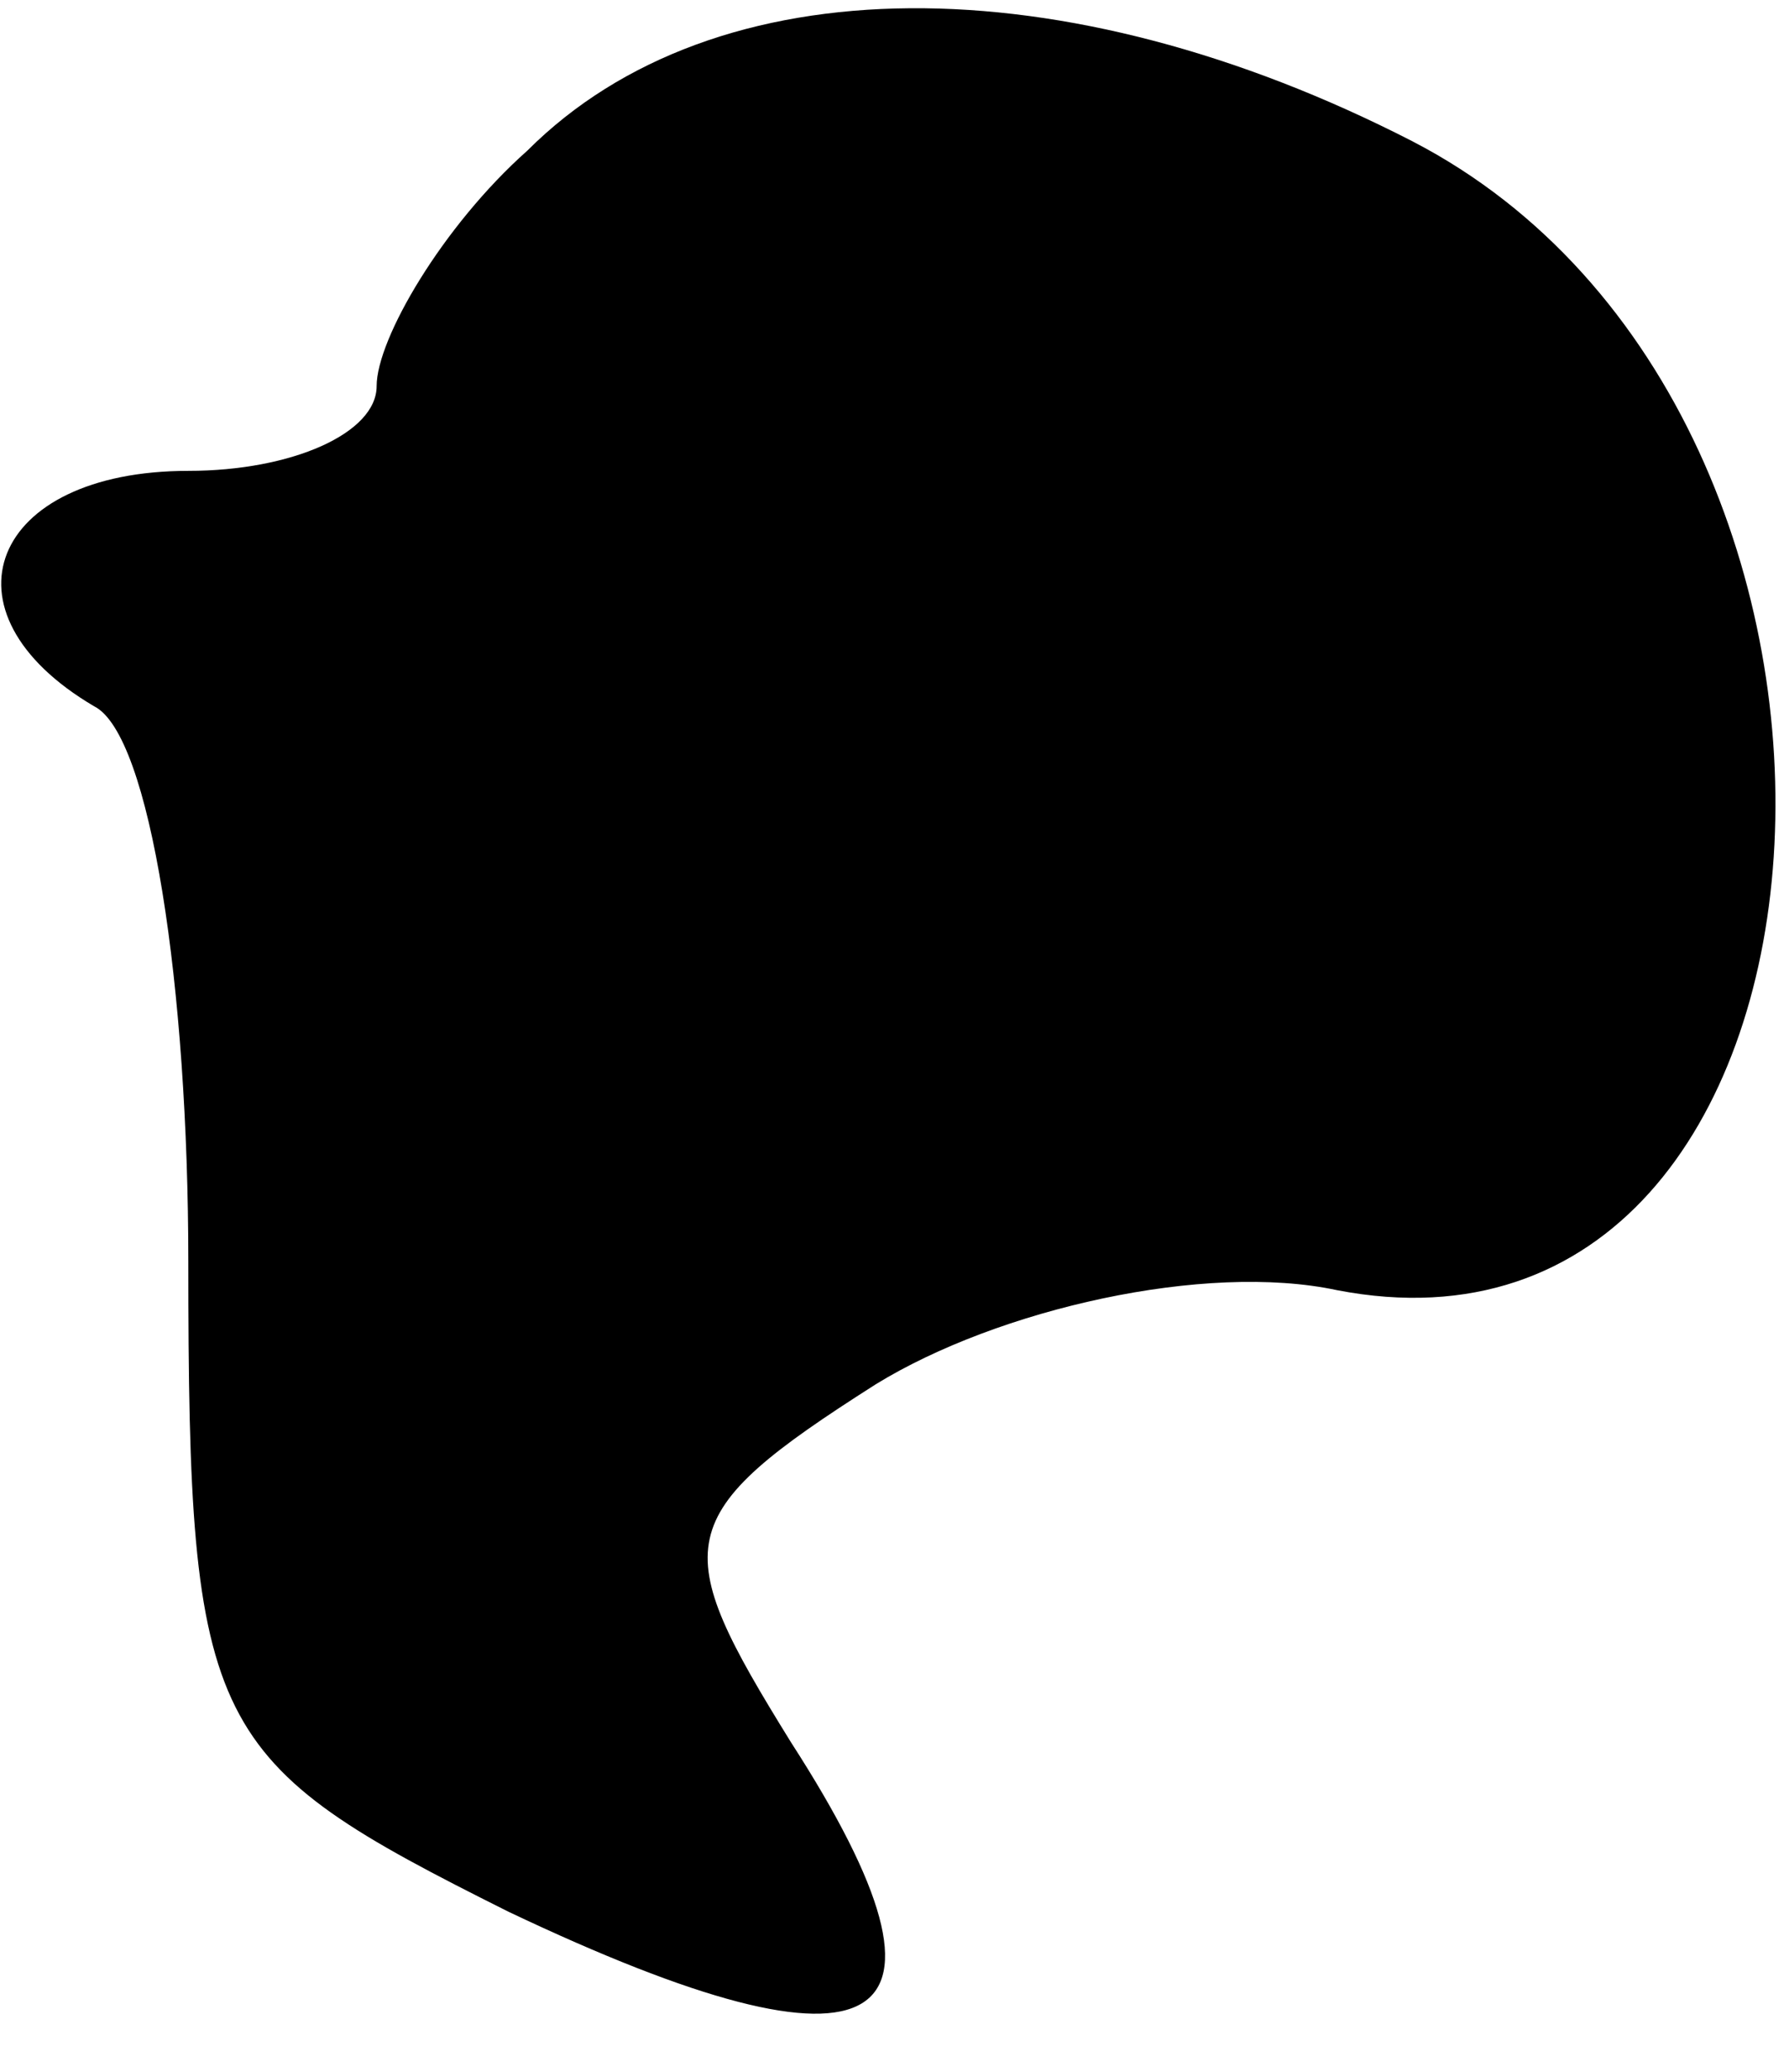 <?xml version="1.0" standalone="no"?>
<!DOCTYPE svg PUBLIC "-//W3C//DTD SVG 20010904//EN"
 "http://www.w3.org/TR/2001/REC-SVG-20010904/DTD/svg10.dtd">
<svg version="1.0" xmlns="http://www.w3.org/2000/svg"
 width="19pt" height="22pt" viewBox="0 0 19 22"
 preserveAspectRatio="xMidYMid meet">
<g transform="translate(0,22) scale(0.1,-0.1)"
fill="#000000" stroke="none">
<path fill="#000000" stroke="none" d="M56 204 c-9 -8 -16 -20 -16 -25 0 -5
-9 -9 -20 -9 -21 0 -27 -15 -10 -25 6 -3 10 -30 10 -59 0 -50 2 -53 34 -69 40
-19 50 -13 30 18 -13 21 -13 24 9 38 13 8 35 13 49 10 57 -11 64 93 8 122 -37
19 -74 19 -94 -1z"/>
</g>
</svg>
